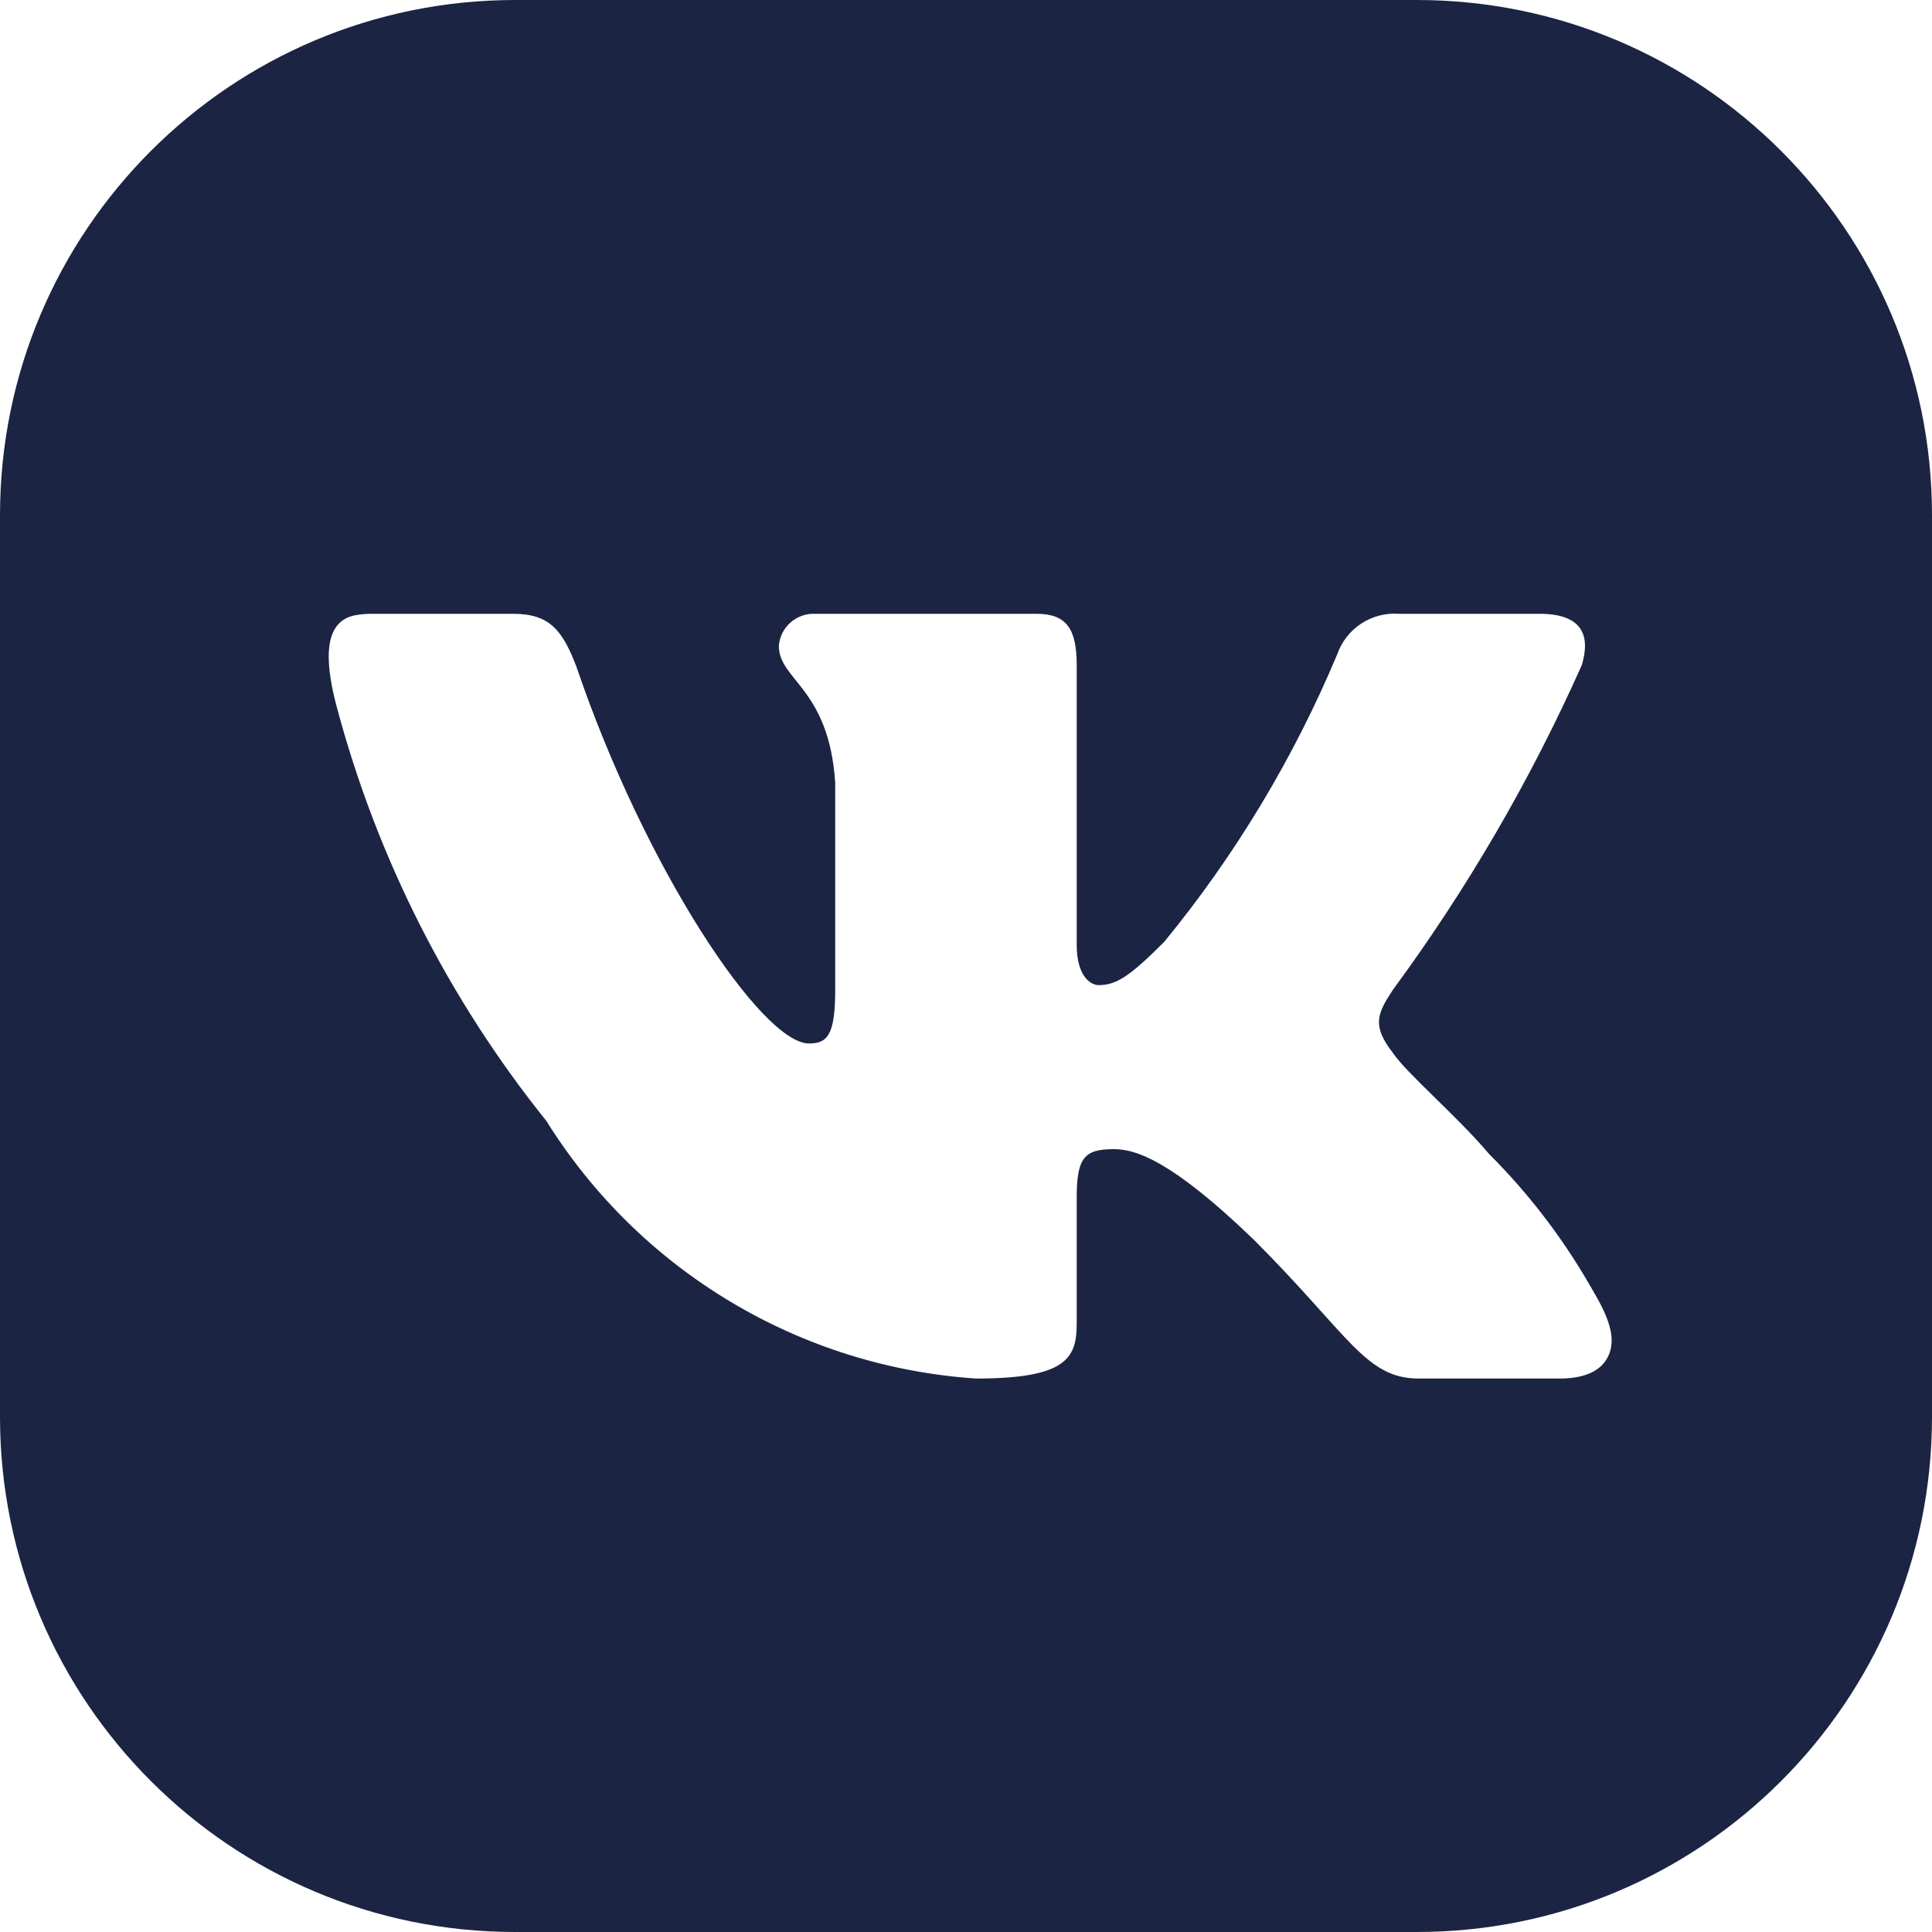 <svg width="30" height="30" viewBox="0 0 30 30" fill="none" xmlns="http://www.w3.org/2000/svg">
<path d="M8 0C3.582 0 0 3.582 0 8V22C0 26.418 3.582 30 8 30H22C26.418 30 30 26.418 30 22V8C30 3.582 26.418 0 22 0H8ZM24.219 21.406H22.031C21.203 21.406 20.953 20.734 19.469 19.25C18.172 18 17.625 17.844 17.297 17.844C16.844 17.844 16.719 17.969 16.719 18.594V20.562C16.719 21.094 16.547 21.406 15.156 21.406C13.807 21.316 12.498 20.906 11.338 20.21C10.178 19.515 9.2 18.554 8.484 17.406C6.963 15.513 5.856 13.325 5.231 10.984C5.085 10.437 4.954 9.663 5.51 9.555C5.587 9.539 5.677 9.531 5.781 9.531H7.969C8.531 9.531 8.734 9.781 8.953 10.359C10.016 13.484 11.828 16.203 12.562 16.203C12.844 16.203 12.969 16.078 12.969 15.375V12.156C12.875 10.688 12.094 10.562 12.094 10.031C12.104 9.891 12.168 9.76 12.274 9.667C12.379 9.574 12.516 9.525 12.656 9.531H16.094C16.562 9.531 16.719 9.766 16.719 10.328V14.672C16.719 15.141 16.922 15.297 17.062 15.297C17.344 15.297 17.562 15.141 18.078 14.625C19.186 13.274 20.091 11.768 20.766 10.156C20.834 9.962 20.965 9.796 21.137 9.683C21.309 9.57 21.514 9.517 21.719 9.531H23.906C24.562 9.531 24.703 9.859 24.562 10.328C23.767 12.111 22.782 13.803 21.625 15.375C21.391 15.734 21.297 15.922 21.625 16.344C21.844 16.672 22.609 17.312 23.125 17.922C23.721 18.517 24.237 19.186 24.66 19.912C24.878 20.286 25.171 20.747 24.942 21.114C24.821 21.308 24.569 21.406 24.219 21.406Z" fill="#1C2443"/>
</svg>
